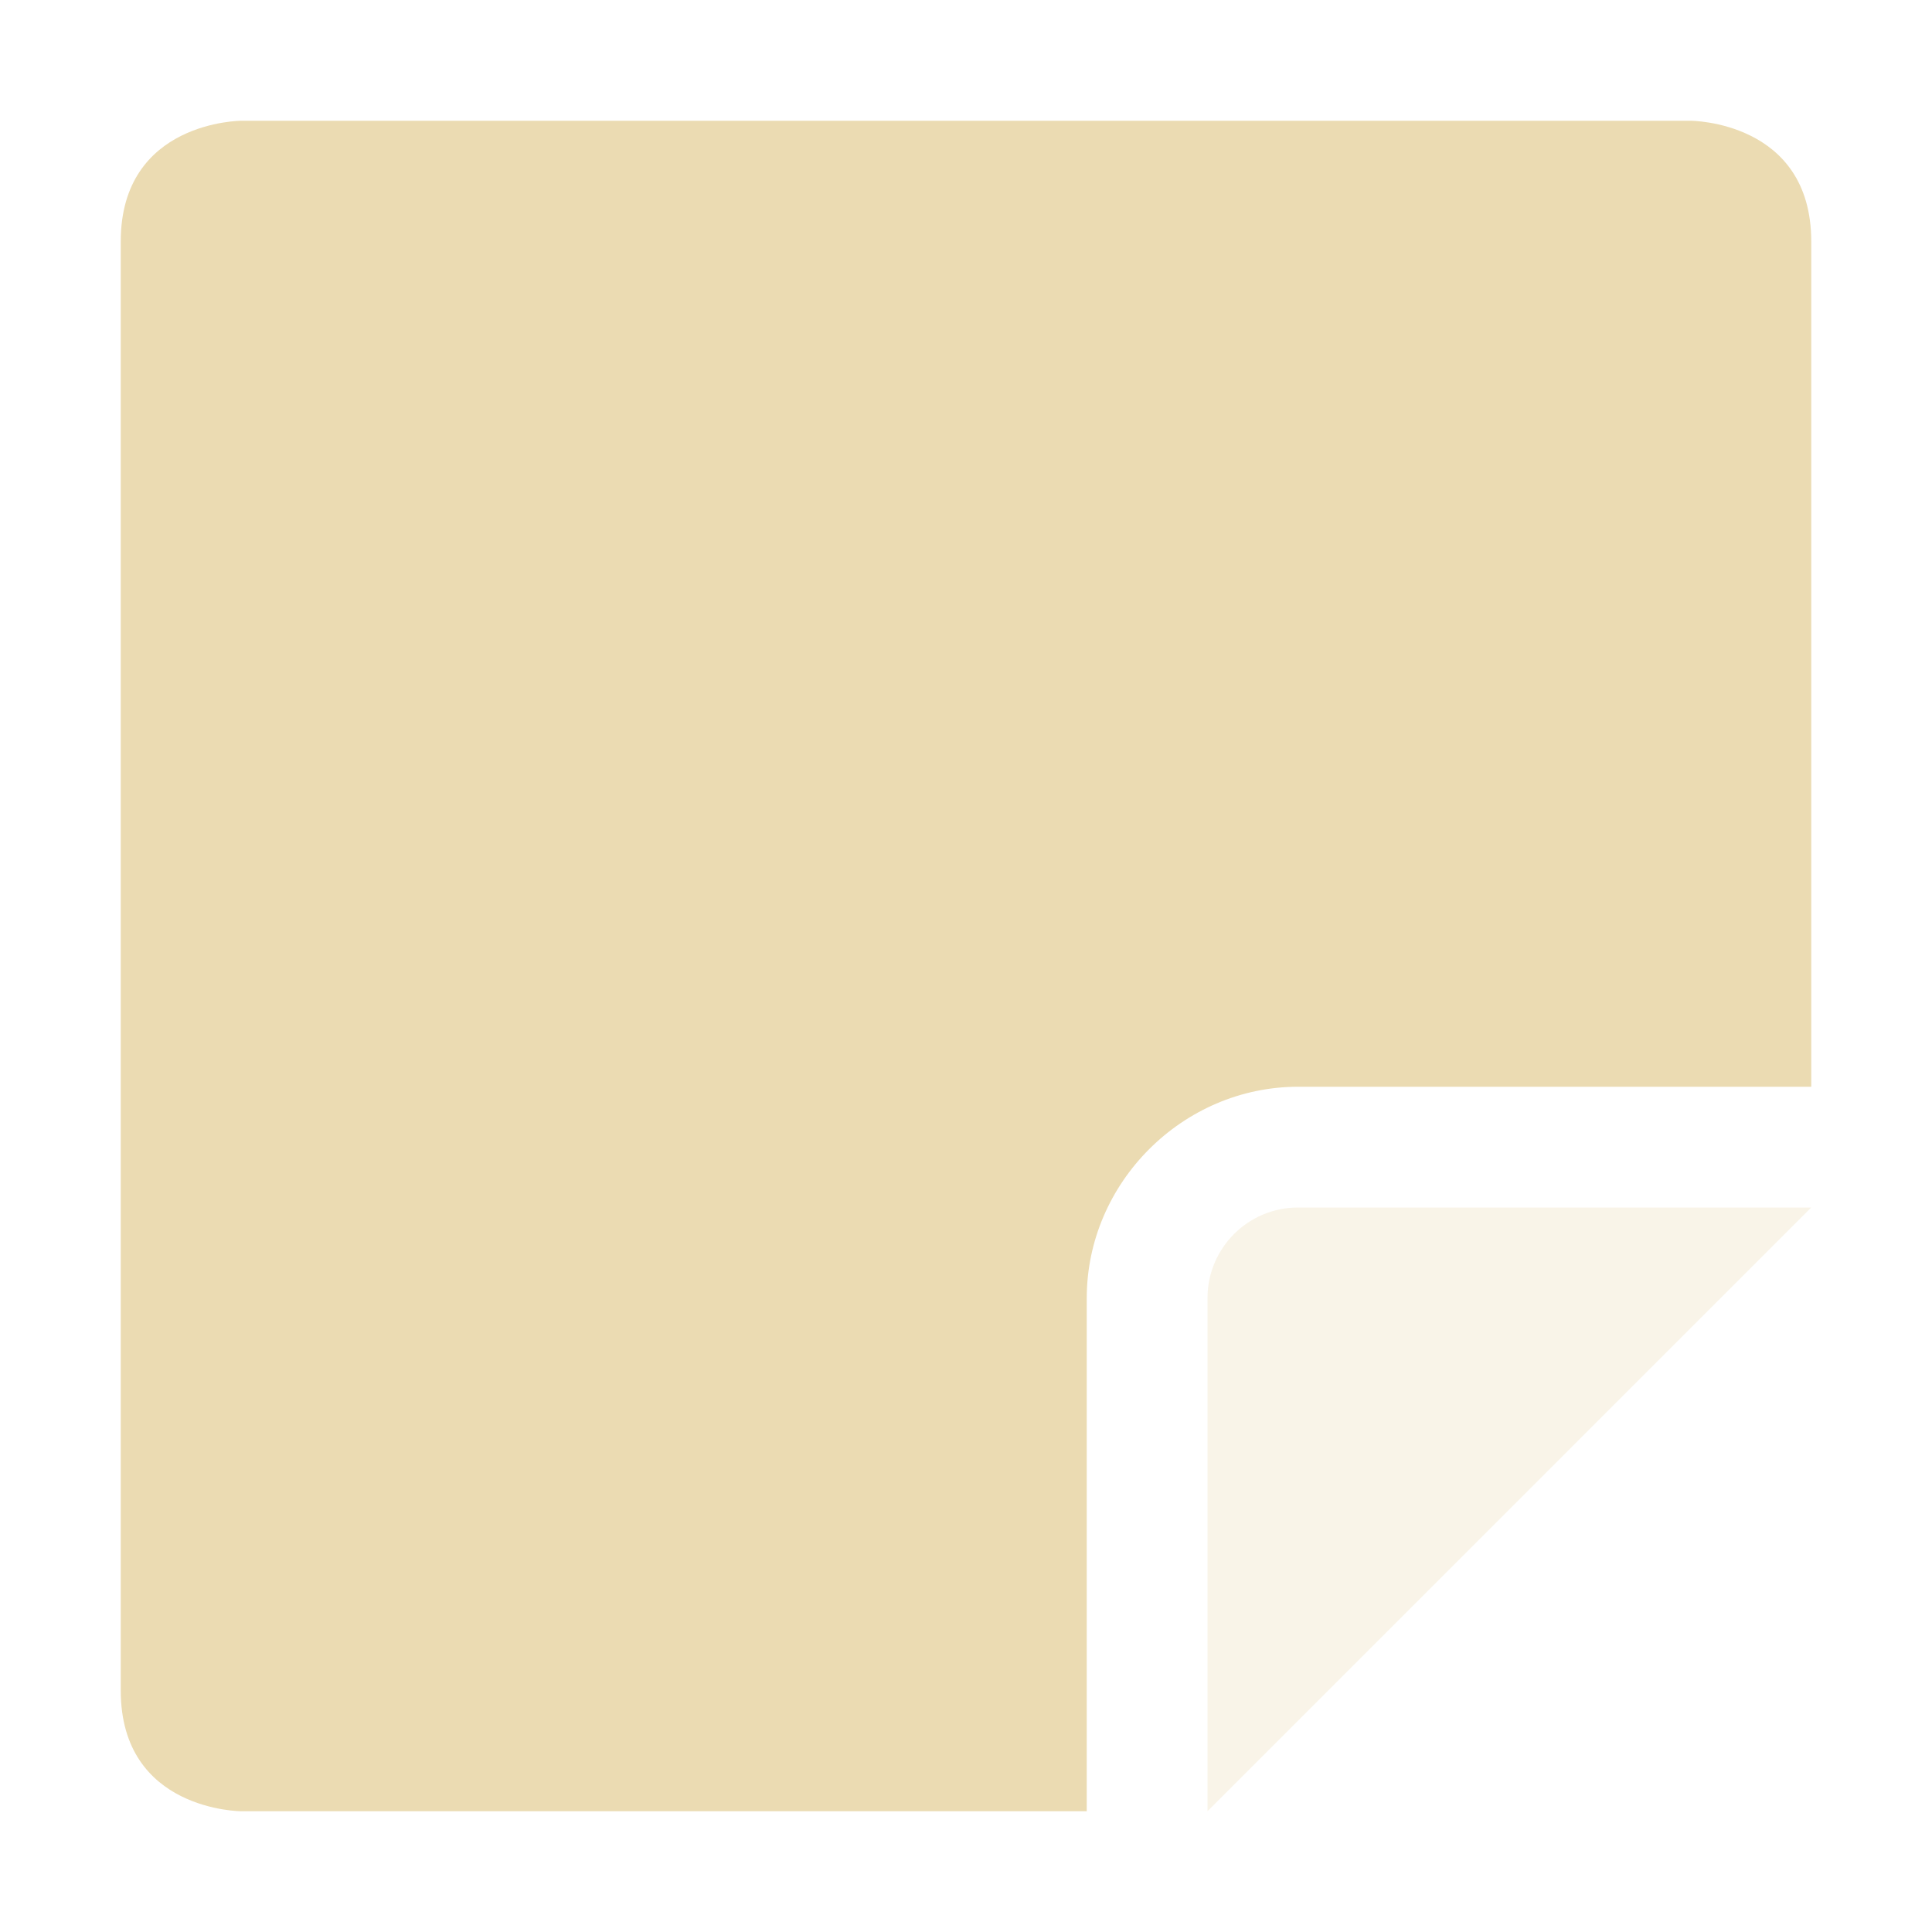 <svg width="16" height="16" version="1.1" xmlns="http://www.w3.org/2000/svg">
  <defs>
    <style id="current-color-scheme" type="text/css">.ColorScheme-Text { color:#ebdbb2; } .ColorScheme-Highlight { color:#458588; } .ColorScheme-NeutralText { color:#fe8019; } .ColorScheme-PositiveText { color:#689d6a; } .ColorScheme-NegativeText { color:#fb4934; }</style>
  </defs>
  <path class="ColorScheme-Text" d="m2 1s-1-3.746e-5 -1 1v12c0 1 1 1 1 1h7v-4.25c0-0.955 0.795-1.75 1.75-1.75h4.25v-7c0-1-1-1-1-1h-12z" fill="currentColor"/>
  <path class="ColorScheme-Text" d="m15 10h-4.25c-0.414 0-0.75 0.336-0.75 0.75v4.25z" fill="currentColor" opacity=".3"/>
</svg>
